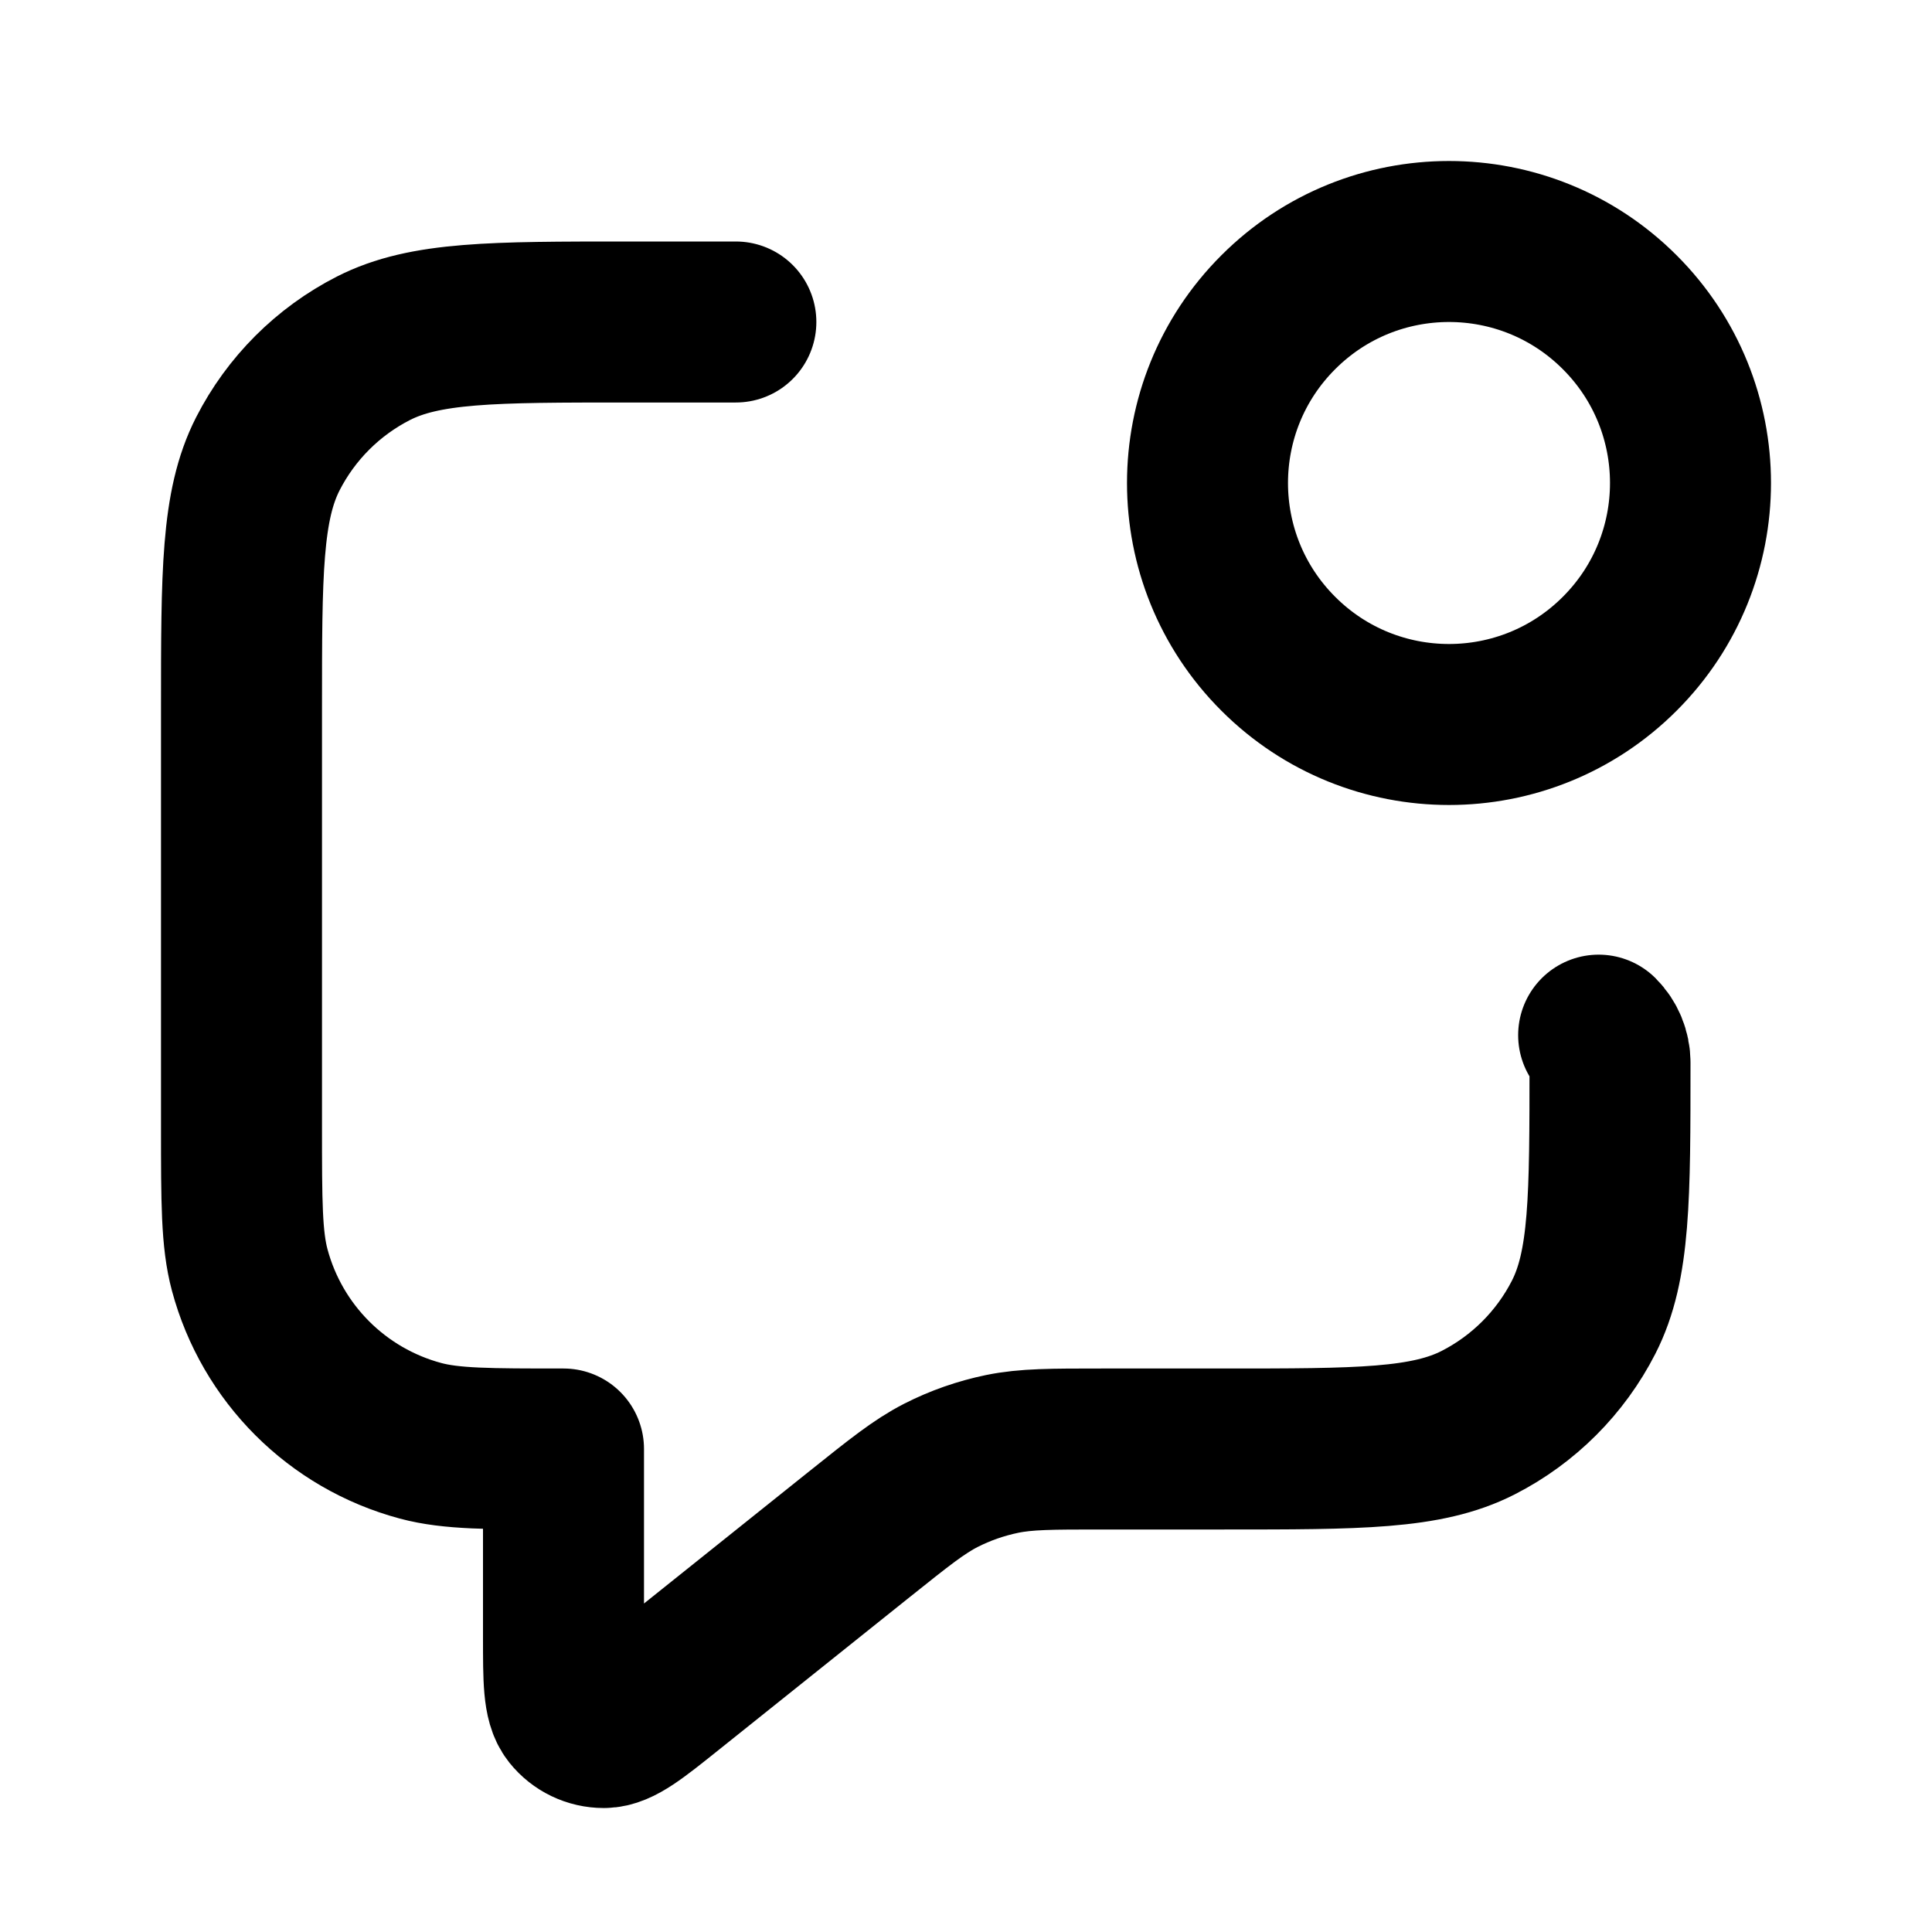 <?xml version="1.0" encoding="UTF-8"?>
<svg width="24px" height="24px" viewBox="0 0 24 24" version="1.1" xmlns="http://www.w3.org/2000/svg" xmlns:xlink="http://www.w3.org/1999/xlink">
    <title>notification-message</title>
    <g id="Line-icons" stroke="none" stroke-width="1" fill="none" fill-rule="evenodd" stroke-linecap="round" stroke-linejoin="round">
        <g id="Alerts-&amp;-feedback" transform="translate(-880, -196)" fill-rule="nonzero" stroke="#000000" stroke-width="2">
            <g id="Icon" transform="translate(883, 199)">
                <path d="M17.121,0.879 C18.293,2.05 18.293,3.95 17.121,5.121 C15.95,6.293 14.05,6.293 12.879,5.121 C11.707,3.95 11.707,2.05 12.879,0.879 C14.05,-0.293 15.95,-0.293 17.121,0.879 Z"></path>
                <path d="M6.141,1 L4.8,1 L4.8,1 C3.12,1 2.28,1 1.638,1.327 C1.074,1.615 0.615,2.074 0.327,2.638 C0,3.28 0,4.12 0,5.8 L0,11 C0,11.93 0,12.395 0.102,12.776 C0.38,13.812 1.188,14.62 2.224,14.898 C2.605,15 3.07,15 4,15 L4,17.336 C4,17.868 4,18.135 4.109,18.272 C4.204,18.391 4.348,18.46 4.501,18.46 C4.676,18.459 4.884,18.293 5.3,17.96 L7.685,16.052 C8.173,15.662 8.416,15.467 8.687,15.328 C8.928,15.205 9.184,15.116 9.449,15.061 C9.748,15 10.06,15 10.684,15 L12.2,15 C13.88,15 14.72,15 15.362,14.673 C15.926,14.385 16.385,13.926 16.673,13.362 C17,12.72 17,11.88 17,10.2 C17,10.072 16.949,9.949 16.859,9.859"></path>
            </g>
        </g>
    </g>
</svg>